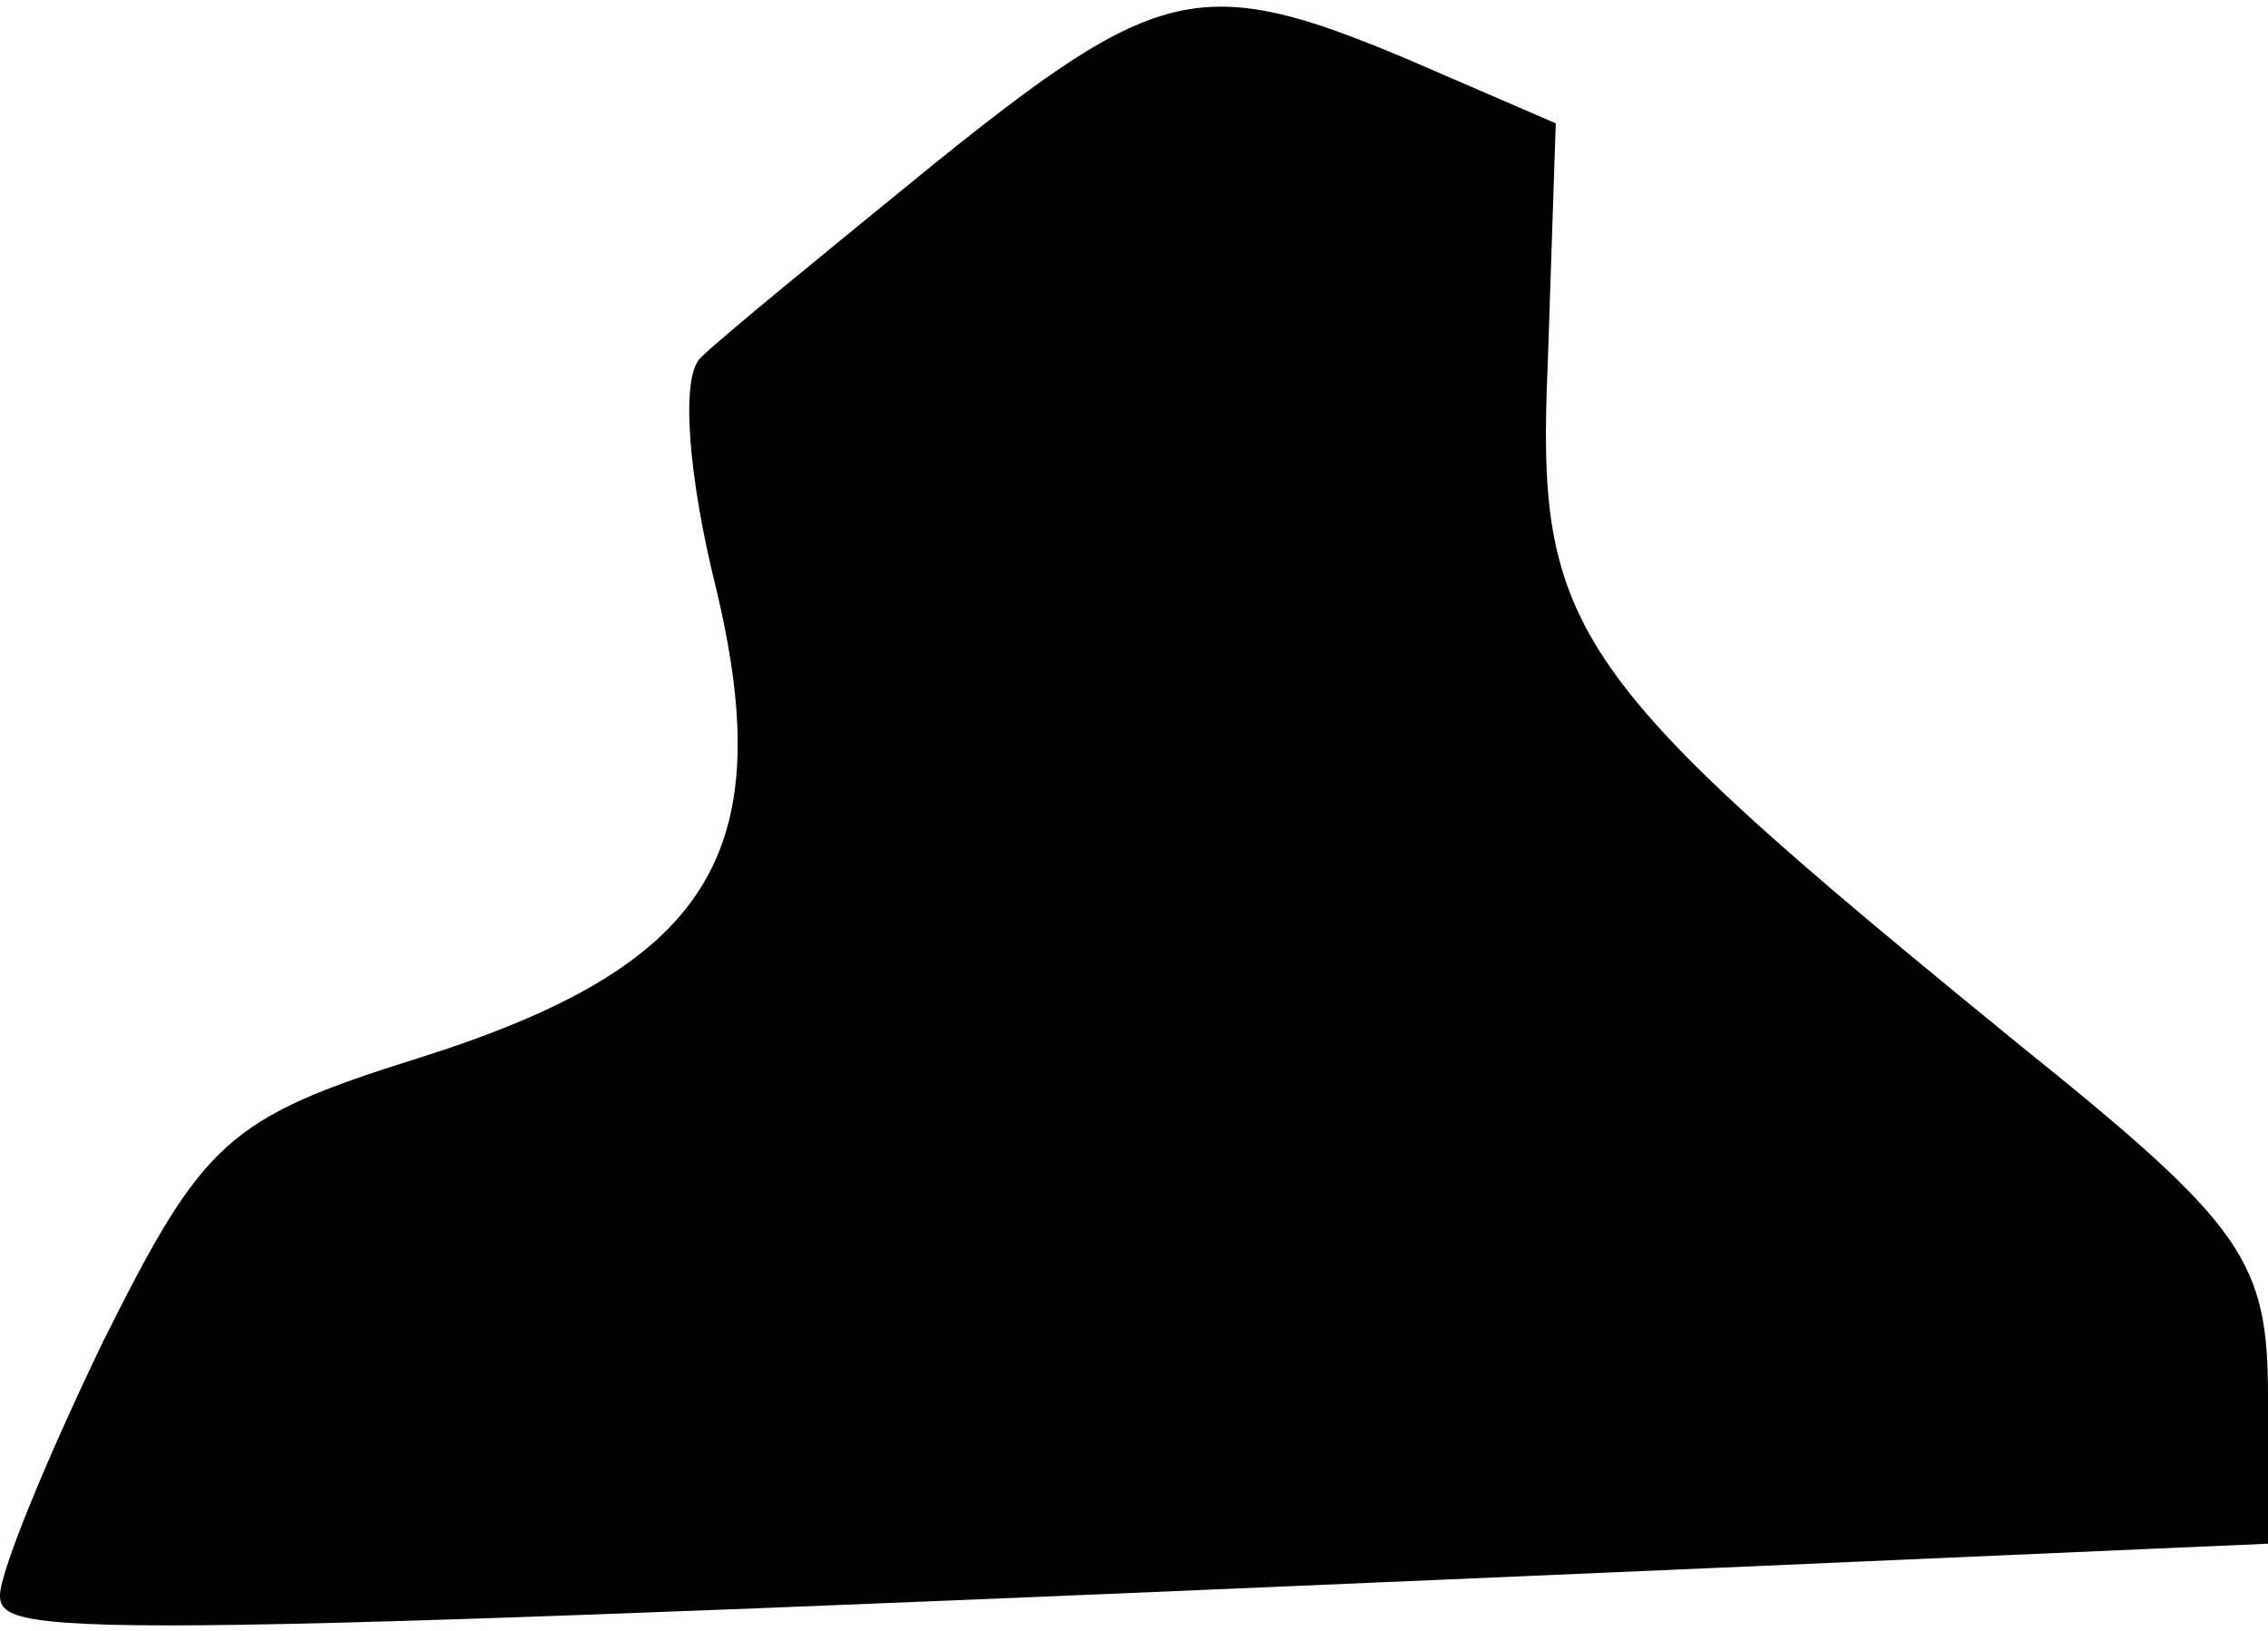 <?xml version="1.0" standalone="no"?>
<!DOCTYPE svg PUBLIC "-//W3C//DTD SVG 20010904//EN"
 "http://www.w3.org/TR/2001/REC-SVG-20010904/DTD/svg10.dtd">
<svg version="1.0" xmlns="http://www.w3.org/2000/svg"
 width="57pt" height="41pt" viewBox="0 0 57 41"
 preserveAspectRatio="xMidYMid meet">
<g transform="translate(0,41) scale(0.1,-0.1)"
fill="#000000" stroke="none">
<path fill="#000000" stroke="none" d="M235 369 c-27 -22 -54 -44 -59 -49 -5
-5 -3 -30 4 -58 16 -67 -2 -95 -75 -118 -48 -15 -54 -21 -79 -71 -14 -29 -26
-58 -26 -64 0 -11 18 -11 433 7 l137 6 0 37 c0 34 -6 43 -62 88 -114 93 -122
104 -119 172 l2 60 -37 16 c-52 22 -63 19 -119 -26z"/>
</g>
</svg>
